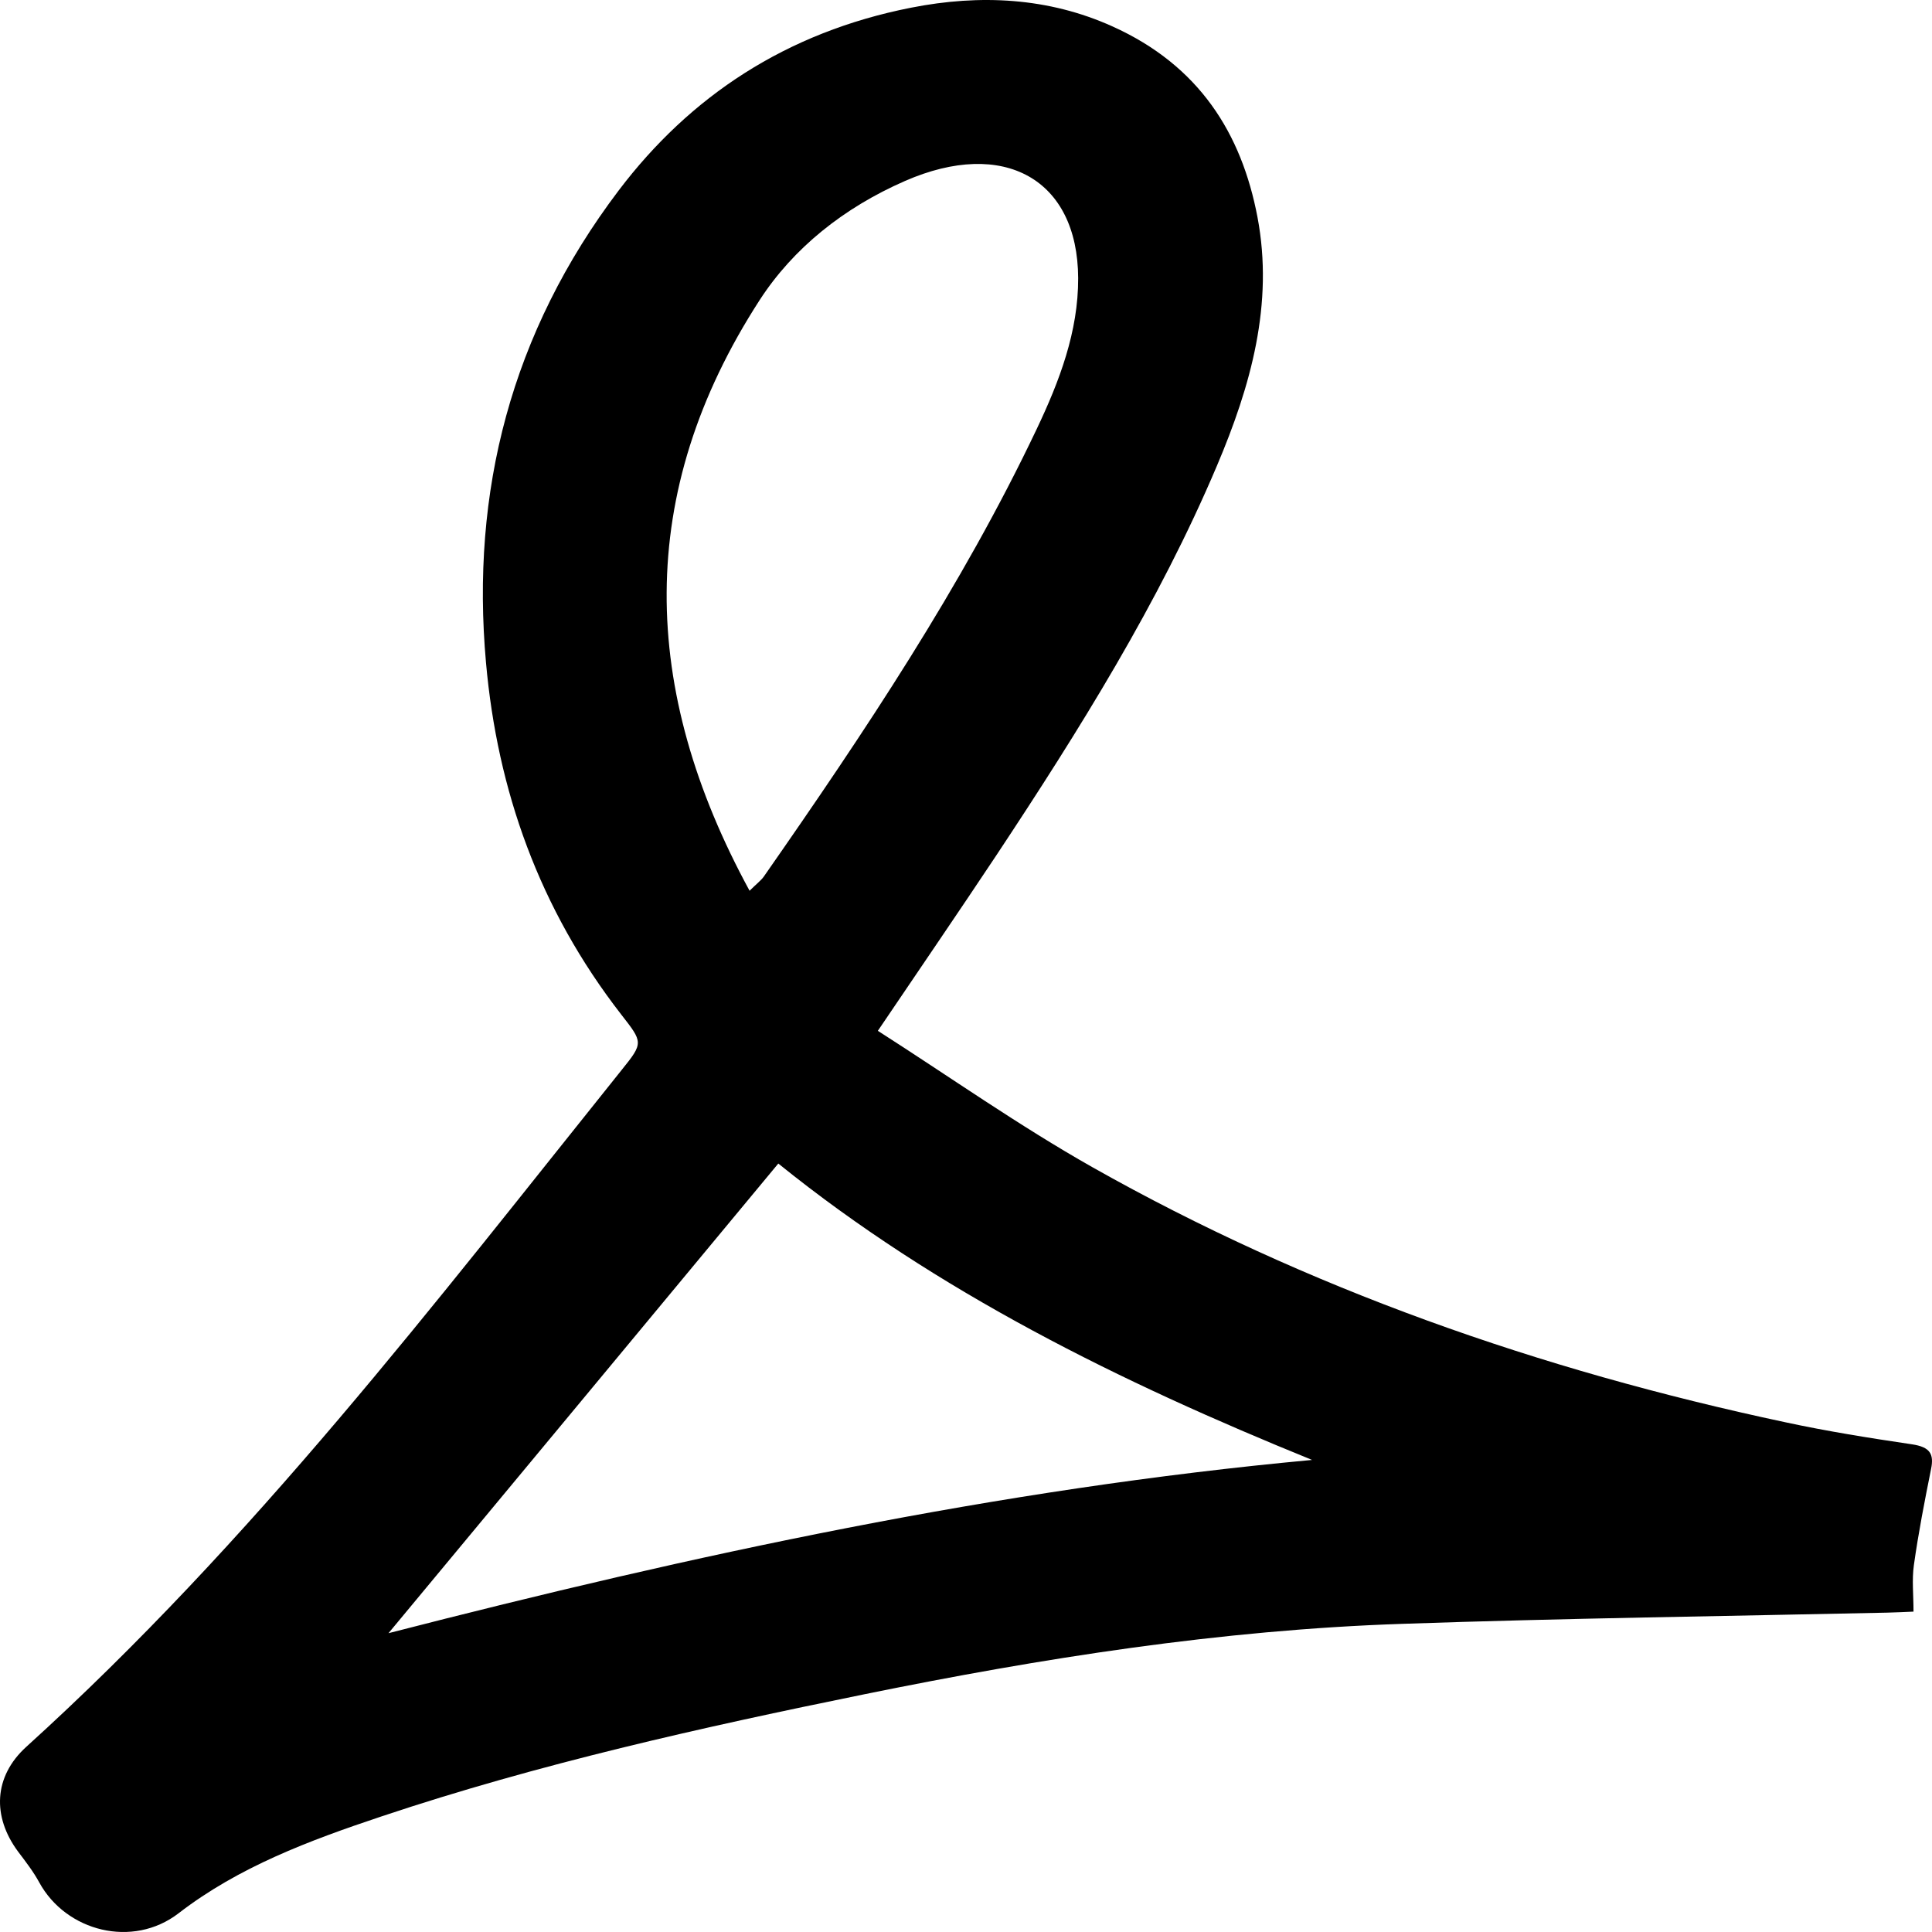<svg width="200" height="200" viewBox="0 0 200 200" fill="none" xmlns="http://www.w3.org/2000/svg">
<path d="M90.858 106.699C98.31 111.464 105.45 116.511 113.098 120.836C135.279 133.356 159.357 141.813 184.805 147.229C189.127 148.161 193.528 148.864 197.929 149.515C199.807 149.796 200.218 150.517 199.905 152.064C199.24 155.37 198.594 158.676 198.125 162.016C197.91 163.529 198.086 165.076 198.086 166.834C197.186 166.869 196.286 166.922 195.367 166.94C178.624 167.309 161.9 167.52 145.156 168.1C126.34 168.733 107.855 171.652 89.528 175.38C72.608 178.826 55.767 182.589 39.474 188.04C32.002 190.537 24.706 193.262 18.486 198.062C13.732 201.72 6.847 199.944 4.07 194.88C3.463 193.754 2.642 192.699 1.86 191.662C-0.82 188.04 -0.664 183.908 2.72 180.831C26.212 159.555 44.97 134.938 64.354 110.761C66.623 107.948 66.564 107.913 64.315 105.029C55.806 94.074 51.483 81.784 50.31 68.596C48.725 50.943 52.872 34.467 64.061 19.697C71.435 9.973 81.371 3.344 94.32 0.795C101.459 -0.612 108.52 -0.26 115.151 2.729C124.169 6.791 128.53 13.842 130.173 22.475C131.875 31.46 129.489 39.935 125.968 48.235C119.963 62.407 111.728 75.577 103.122 88.571C99.23 94.426 95.259 100.229 90.858 106.734V106.699ZM77.596 92.211C78.359 91.454 78.789 91.138 79.063 90.751C89.489 75.805 99.582 60.701 107.308 44.437C109.675 39.461 111.631 34.326 111.611 28.788C111.572 18.554 103.924 14.264 93.694 18.73C87.337 21.508 82.114 25.693 78.633 31.073C65.704 51.066 66.251 71.374 77.596 92.211ZM80.569 120.449C66.995 136.82 53.733 152.785 40.217 169.067C71.845 160.926 103.337 154.139 135.826 151.132C115.953 143.062 97.039 133.742 80.569 120.449Z" fill="black"/>
</svg>

